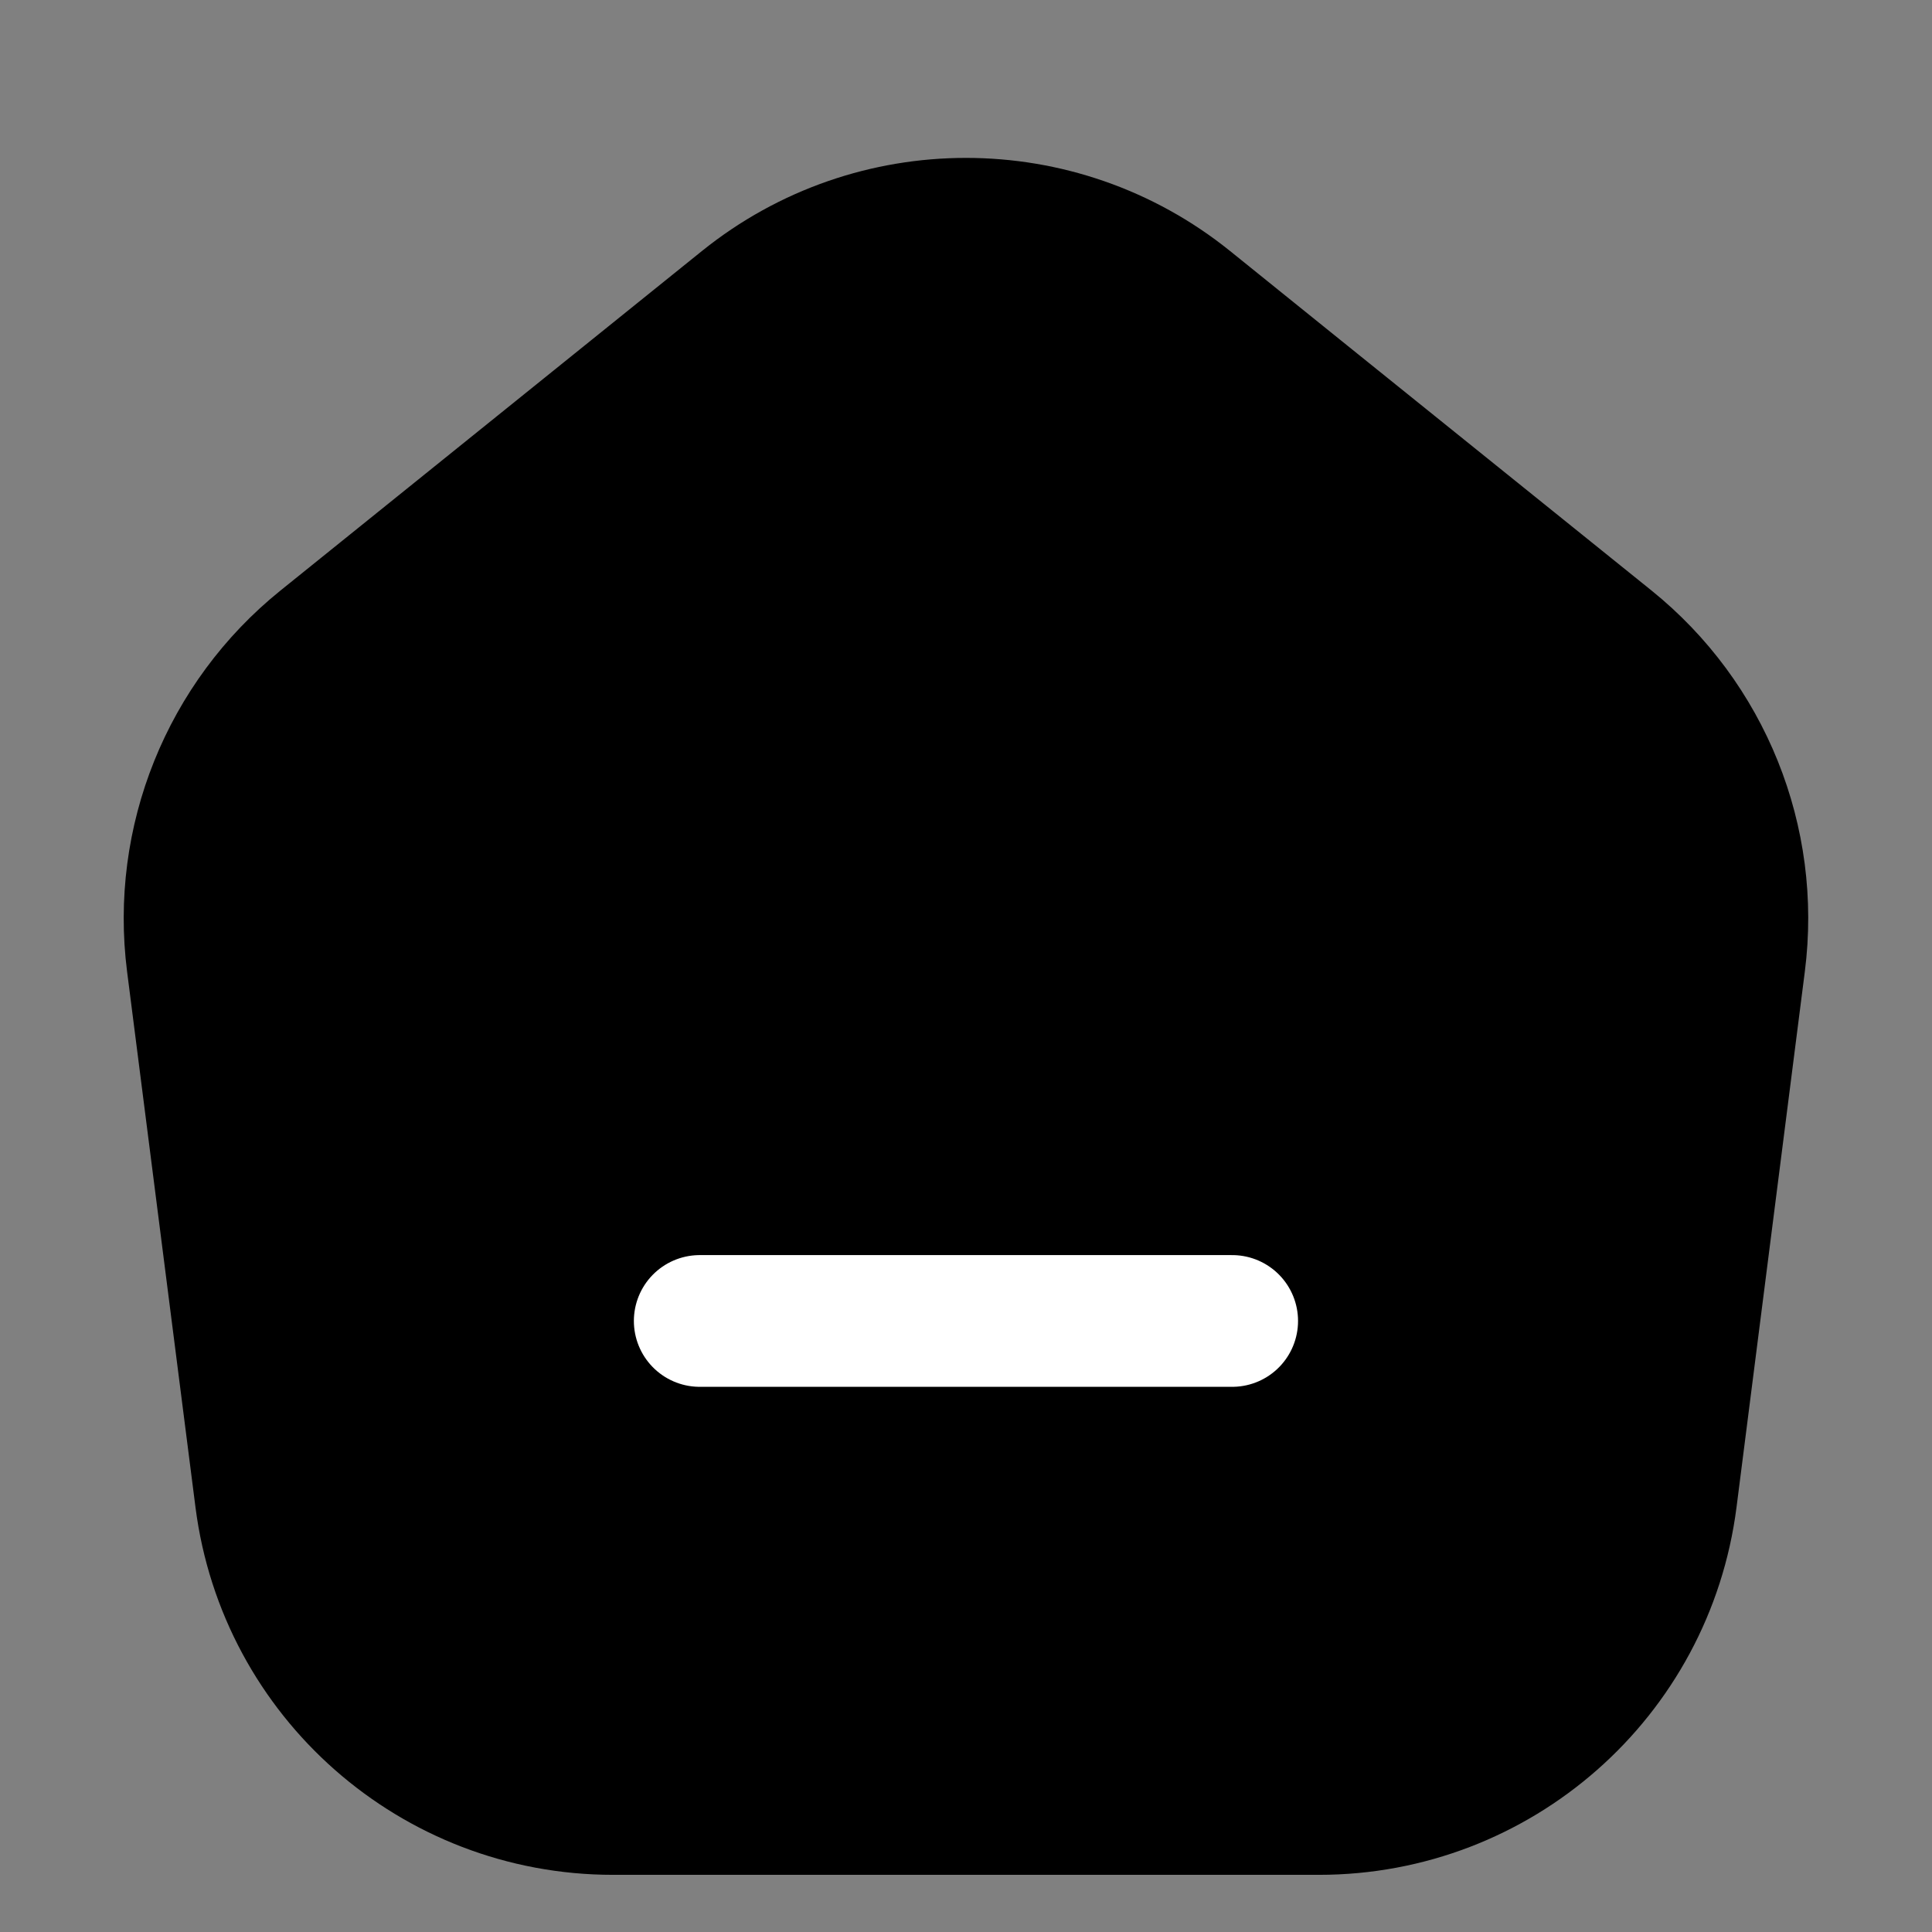 <svg width="100%" height="100%" viewBox="0 0 22 22" fill="none" xmlns="http://www.w3.org/2000/svg">
<rect x="0" y="0" width="22" height="22" fill="#808080" stroke="none"/>
<g id="Frame 22405" clip-path="url(#clip0_573_8849)">
<g id="Group 81718">
<path id="Rectangle 925" d="M19.03 17.069L19.808 10.968C19.986 9.575 19.428 8.189 18.335 7.308L16.871 6.129L14.868 4.516L13.536 3.442C12.056 2.25 9.944 2.25 8.464 3.442L3.665 7.308C2.572 8.189 2.014 9.575 2.191 10.968L2.97 17.069C3.228 19.087 4.945 20.599 6.98 20.599H15.02C17.055 20.599 18.772 19.087 19.03 17.069Z" fill="currentColor" stroke="currentColor" stroke-width="1.5" stroke-linecap="round"/>
<path id="Vector 3" d="M7.968 15.042L14.031 15.042" stroke="white" stroke-width="1.5" stroke-linecap="round" stroke-linejoin="round"/>
</g>
</g>
<defs>
<clipPath id="clip0_573_8849">
<rect width="22" height="22" fill="white"/>
</clipPath>
</defs>
</svg>
